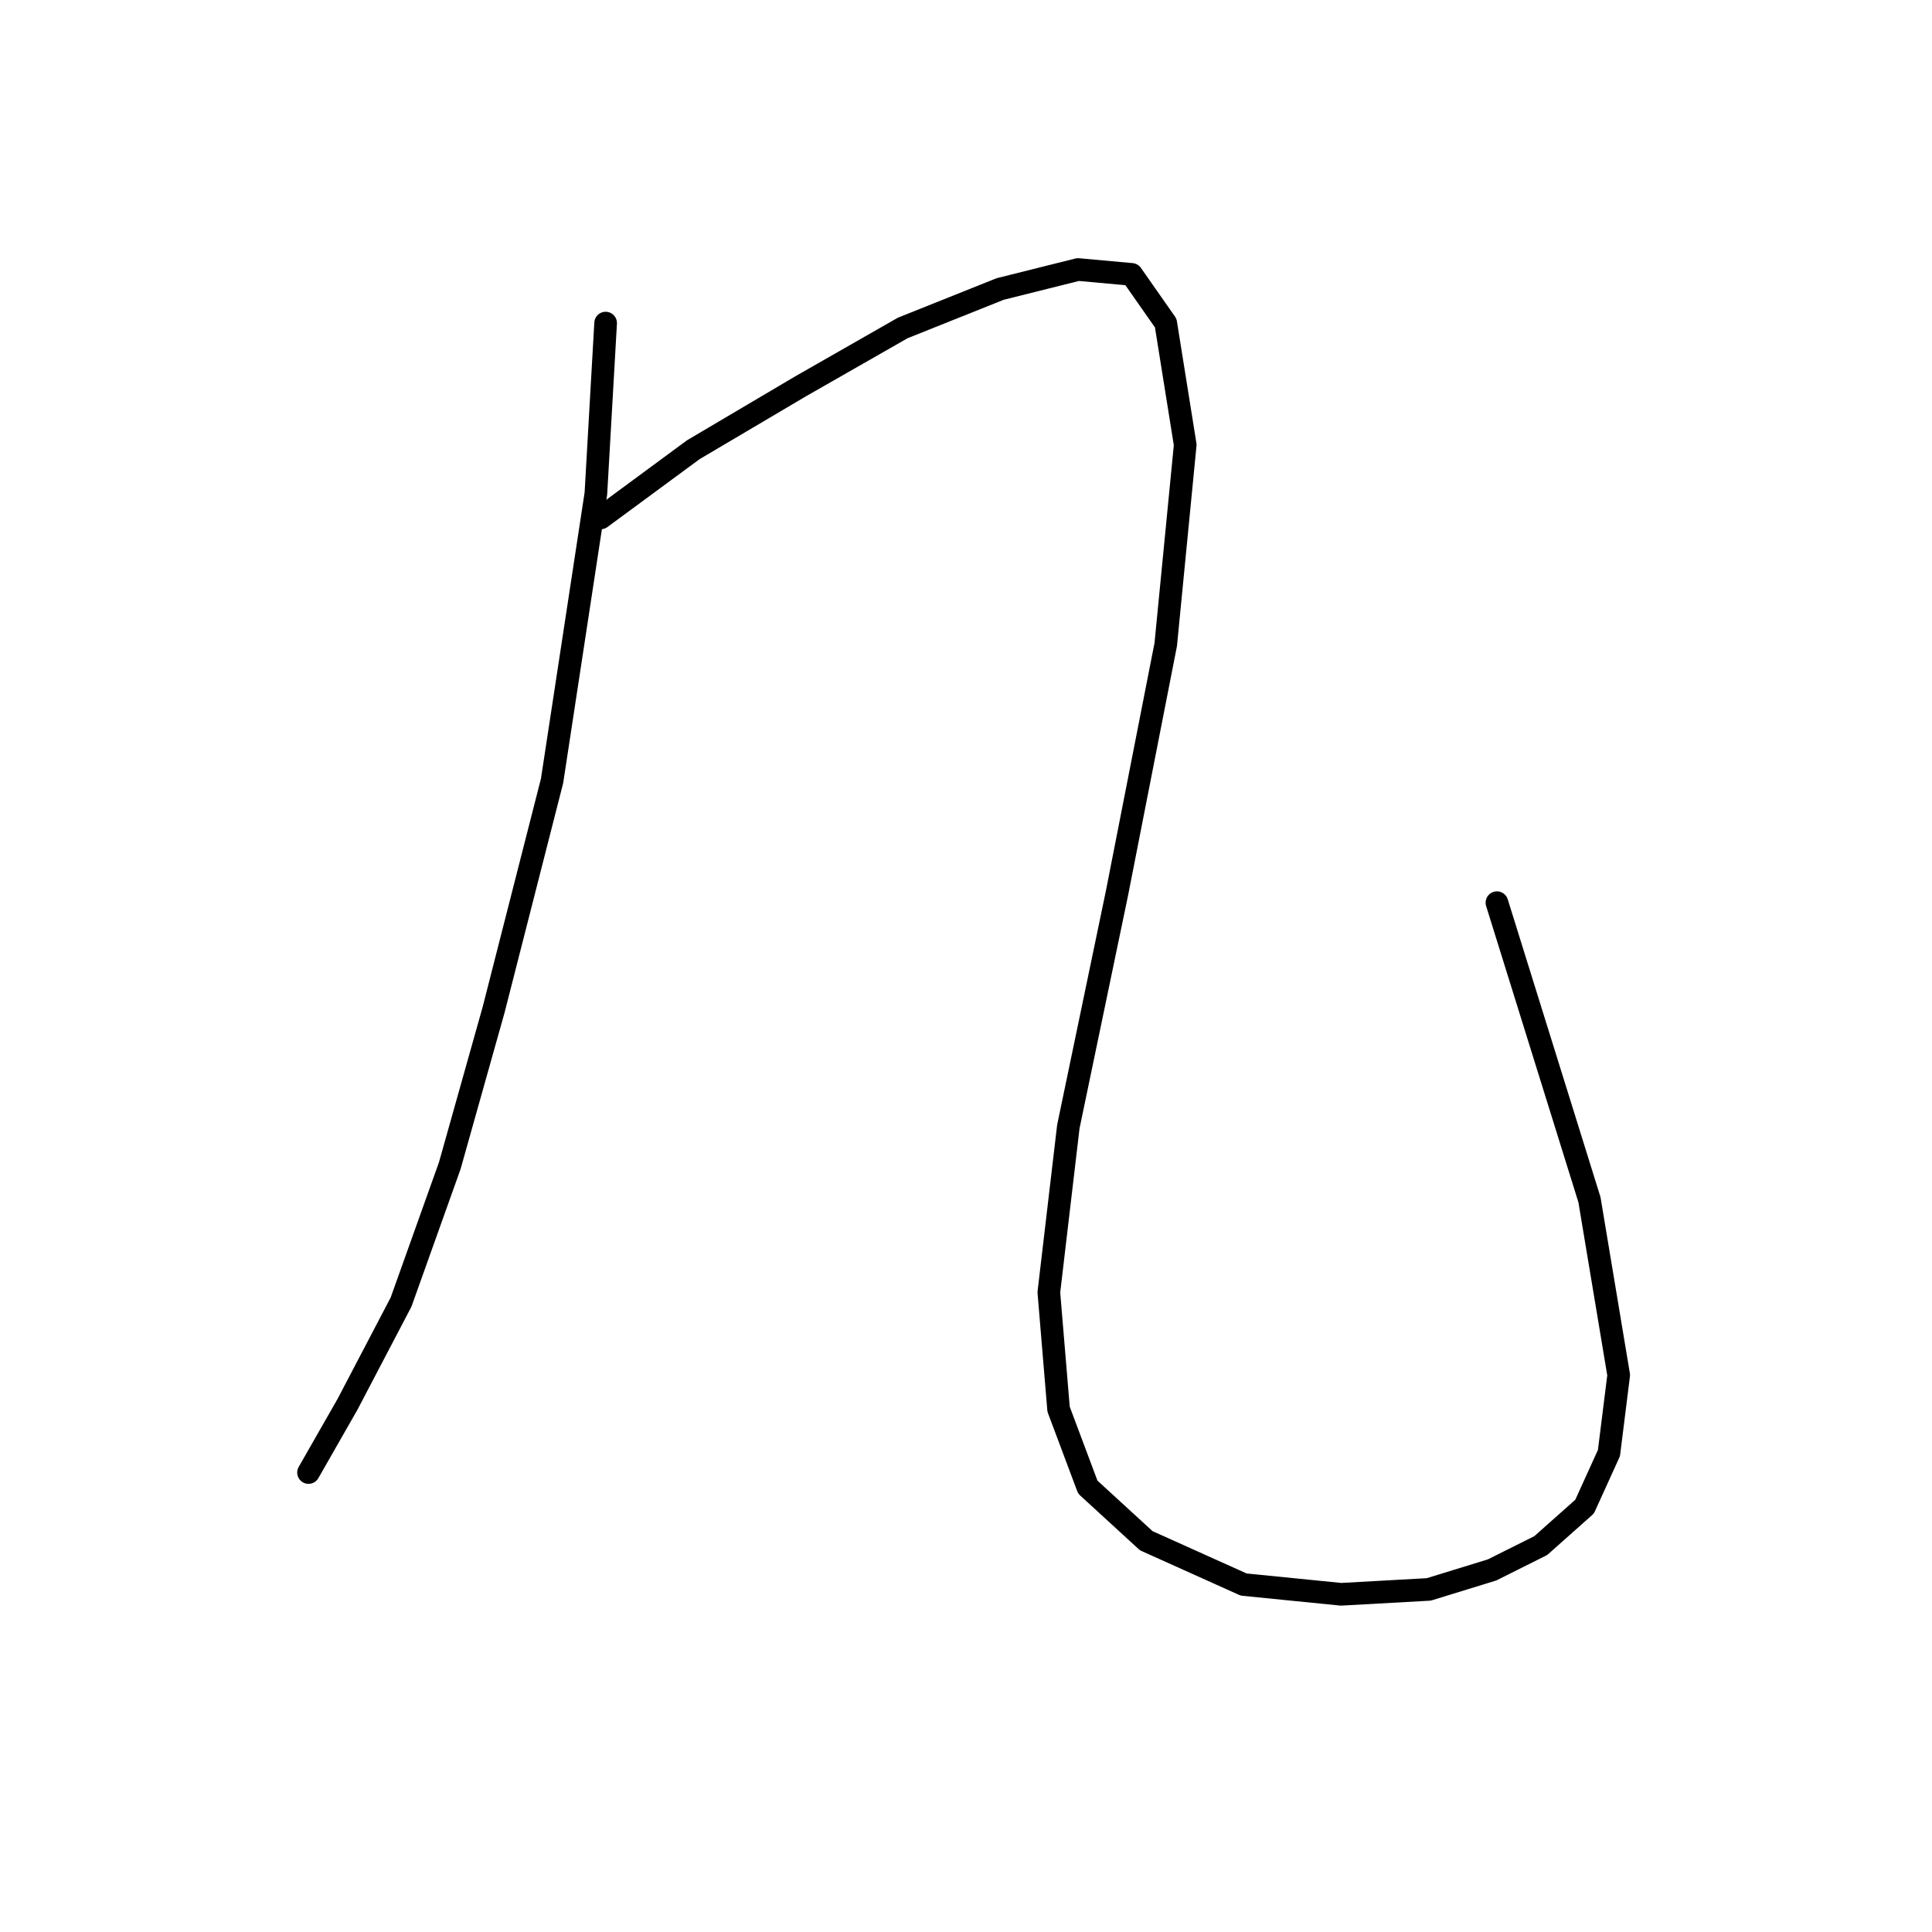 <?xml version="1.0" standalone="no"?>
    <svg width="256" height="256" xmlns="http://www.w3.org/2000/svg" version="1.1">
    <polyline stroke="black" stroke-width="3" stroke-linecap="round" fill="transparent" stroke-linejoin="round" points="80.249 42.811 78.958 65.399 73.15 103.476 65.405 133.808 59.597 154.46 53.143 172.53 46.044 186.083 40.882 195.118 40.882 195.118 " />
        <polyline stroke="black" stroke-width="3" stroke-linecap="round" fill="transparent" stroke-linejoin="round" points="79.603 68.626 91.865 59.591 106.063 51.201 119.616 43.457 132.523 38.294 142.849 35.712 149.948 36.358 154.466 42.811 157.047 58.945 154.466 85.405 148.012 118.319 141.559 149.297 138.977 171.239 140.268 186.728 144.14 197.054 151.884 204.153 164.792 209.961 177.699 211.252 189.316 210.606 197.705 208.025 204.159 204.798 209.967 199.635 213.194 192.536 214.485 182.21 210.613 158.977 198.351 119.61 198.351 119.61 " />
        </svg>